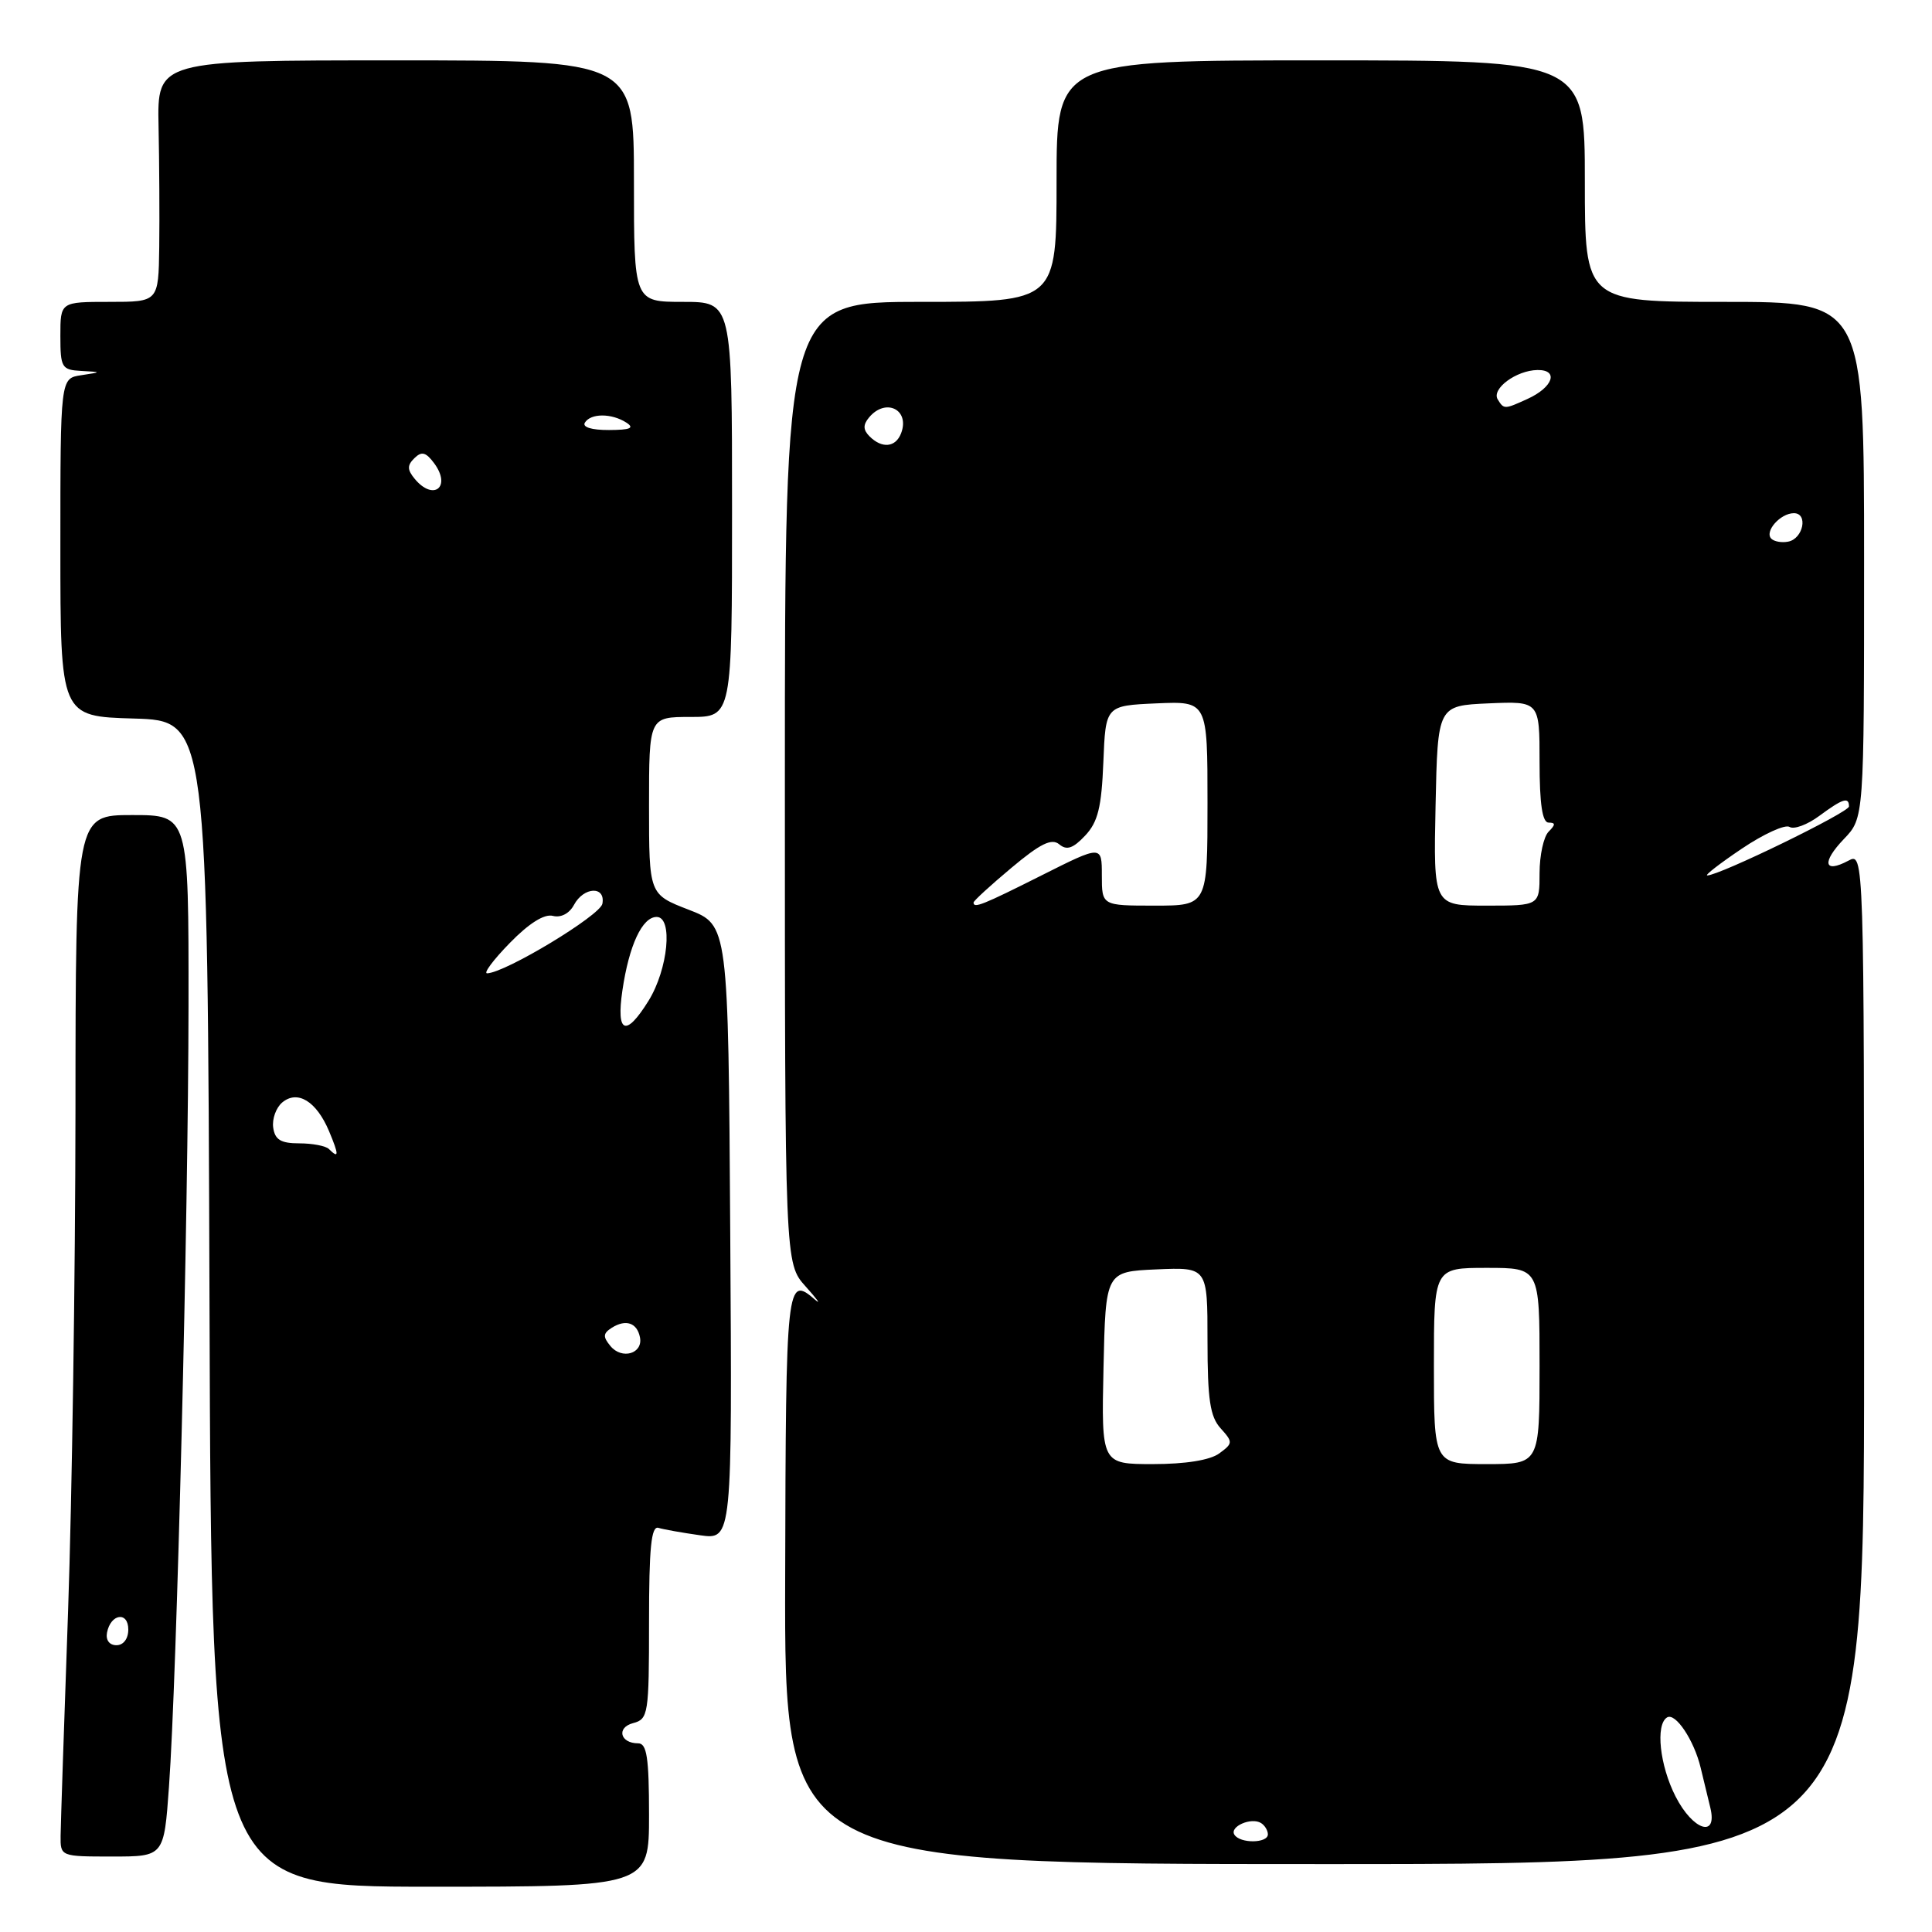 <?xml version="1.0" encoding="UTF-8" standalone="no"?>
<!DOCTYPE svg PUBLIC "-//W3C//DTD SVG 1.1//EN" "http://www.w3.org/Graphics/SVG/1.1/DTD/svg11.dtd" >
<svg xmlns="http://www.w3.org/2000/svg" xmlns:xlink="http://www.w3.org/1999/xlink" version="1.1" viewBox="0 0 256 256">
 <g >
 <path fill="currentColor"
d=" M 86.00 240.50 C 86.00 232.90 85.71 231.00 84.56 231.00 C 82.16 231.00 81.65 228.90 83.90 228.32 C 85.90 227.79 86.00 227.13 86.00 214.91 C 86.00 205.09 86.29 202.15 87.25 202.45 C 87.94 202.66 90.42 203.10 92.76 203.43 C 97.02 204.03 97.02 204.03 96.76 163.30 C 96.50 122.57 96.50 122.57 91.25 120.54 C 86.00 118.51 86.00 118.51 86.00 106.76 C 86.00 95.00 86.00 95.00 91.50 95.00 C 97.00 95.00 97.00 95.00 97.00 67.50 C 97.00 40.00 97.00 40.00 90.50 40.00 C 84.00 40.00 84.00 40.00 84.00 24.00 C 84.00 8.00 84.00 8.00 52.42 8.00 C 20.83 8.00 20.83 8.00 21.01 16.75 C 21.11 21.56 21.15 28.76 21.10 32.75 C 21.00 40.00 21.00 40.00 14.50 40.00 C 8.00 40.00 8.00 40.00 8.00 44.50 C 8.00 48.71 8.18 49.01 10.75 49.15 C 13.50 49.30 13.50 49.30 10.75 49.72 C 8.00 50.13 8.00 50.13 8.00 72.53 C 8.00 94.93 8.00 94.93 17.75 95.21 C 27.50 95.50 27.50 95.50 27.76 172.75 C 28.01 250.00 28.01 250.00 57.01 250.00 C 86.00 250.00 86.00 250.00 86.00 240.50 Z  M 247.00 179.96 C 247.00 112.93 247.00 112.93 244.91 114.05 C 241.67 115.78 241.36 114.27 244.32 111.18 C 247.00 108.39 247.00 108.39 247.00 74.20 C 247.00 40.00 247.00 40.00 228.50 40.00 C 210.00 40.00 210.00 40.00 210.00 24.00 C 210.00 8.00 210.00 8.00 175.00 8.00 C 140.00 8.00 140.00 8.00 140.00 24.00 C 140.00 40.00 140.00 40.00 122.00 40.00 C 104.00 40.00 104.00 40.00 104.00 103.70 C 104.00 167.39 104.00 167.39 106.74 170.45 C 108.25 172.13 108.84 172.94 108.04 172.25 C 104.21 168.93 104.13 169.69 104.04 209.00 C 103.94 247.00 103.94 247.00 175.47 247.00 C 247.00 247.00 247.00 247.00 247.00 179.96 Z  M 22.39 236.75 C 23.43 222.39 24.95 161.27 24.98 133.25 C 25.00 108.00 25.00 108.00 17.51 108.00 C 10.02 108.00 10.02 108.00 10.00 147.25 C 9.98 168.84 9.54 198.65 9.02 213.50 C 8.49 228.35 8.05 241.74 8.03 243.25 C 8.00 245.99 8.04 246.00 14.86 246.00 C 21.73 246.00 21.73 246.00 22.39 236.75 Z  M 80.89 178.36 C 79.87 177.13 79.90 176.68 81.06 175.94 C 82.93 174.76 84.42 175.27 84.80 177.21 C 85.22 179.36 82.41 180.20 80.89 178.36 Z  M 43.58 152.25 C 43.17 151.84 41.40 151.50 39.66 151.50 C 37.22 151.50 36.43 151.03 36.20 149.41 C 36.04 148.26 36.58 146.77 37.40 146.08 C 39.43 144.39 41.92 145.92 43.59 149.86 C 44.93 153.06 44.93 153.59 43.58 152.25 Z  M 82.47 131.25 C 83.35 125.25 85.10 121.50 87.01 121.50 C 89.20 121.50 88.53 128.41 85.94 132.60 C 82.93 137.46 81.63 136.96 82.47 131.25 Z  M 67.55 124.95 C 70.08 122.35 72.13 121.06 73.26 121.36 C 74.32 121.63 75.44 121.05 76.05 119.91 C 77.34 117.49 80.26 117.36 79.82 119.75 C 79.53 121.31 66.98 128.89 64.55 128.97 C 64.02 128.99 65.37 127.18 67.55 124.95 Z  M 54.96 63.46 C 53.95 62.24 53.94 61.66 54.91 60.71 C 55.87 59.76 56.44 59.91 57.54 61.40 C 59.84 64.52 57.45 66.45 54.96 63.46 Z  M 77.50 56.00 C 78.28 54.74 81.04 54.74 83.00 56.00 C 84.11 56.72 83.52 56.97 80.69 56.98 C 78.40 56.99 77.13 56.60 77.50 56.00 Z  M 163.56 243.10 C 162.90 242.03 165.80 240.76 167.09 241.56 C 167.59 241.87 168.00 242.54 168.00 243.06 C 168.00 244.26 164.30 244.30 163.56 243.10 Z  M 222.02 238.04 C 219.92 233.93 219.34 228.53 220.89 227.57 C 222.00 226.88 224.48 230.59 225.35 234.25 C 225.71 235.76 226.28 238.12 226.62 239.50 C 227.63 243.61 224.33 242.57 222.02 238.04 Z  M 146.22 181.25 C 146.50 168.50 146.50 168.50 153.25 168.20 C 160.00 167.91 160.00 167.91 160.00 177.63 C 160.00 185.45 160.34 187.72 161.74 189.26 C 163.39 191.09 163.38 191.25 161.55 192.59 C 160.33 193.48 157.08 194.00 152.78 194.00 C 145.94 194.00 145.94 194.00 146.22 181.25 Z  M 190.00 181.00 C 190.00 168.00 190.00 168.00 197.00 168.00 C 204.00 168.00 204.00 168.00 204.00 181.00 C 204.00 194.00 204.00 194.00 197.00 194.00 C 190.00 194.00 190.00 194.00 190.00 181.00 Z  M 129.00 119.59 C 129.00 119.37 131.26 117.30 134.02 114.99 C 137.85 111.78 139.35 111.04 140.36 111.88 C 141.35 112.71 142.19 112.42 143.79 110.72 C 145.48 108.93 145.96 106.97 146.20 100.99 C 146.50 93.50 146.50 93.50 153.25 93.20 C 160.00 92.91 160.00 92.91 160.00 106.45 C 160.00 120.00 160.00 120.00 153.00 120.00 C 146.00 120.00 146.00 120.00 146.00 115.99 C 146.00 111.98 146.00 111.98 138.02 115.99 C 130.18 119.93 129.00 120.40 129.00 119.59 Z  M 190.22 106.75 C 190.50 93.50 190.50 93.50 197.25 93.20 C 204.00 92.91 204.00 92.91 204.00 100.95 C 204.00 106.55 204.37 109.00 205.20 109.00 C 206.13 109.00 206.13 109.27 205.20 110.20 C 204.54 110.86 204.00 113.34 204.00 115.70 C 204.00 120.00 204.00 120.00 196.97 120.00 C 189.94 120.00 189.94 120.00 190.22 106.75 Z  M 230.79 112.46 C 233.68 110.51 236.53 109.21 237.12 109.57 C 237.71 109.94 239.48 109.28 241.05 108.12 C 244.18 105.81 245.00 105.55 245.00 106.86 C 245.00 107.64 227.83 116.00 226.22 116.00 C 225.84 116.00 227.89 114.41 230.79 112.46 Z  M 234.71 71.38 C 233.76 70.43 235.91 68.00 237.70 68.00 C 239.62 68.00 238.94 71.39 236.94 71.77 C 236.09 71.94 235.09 71.76 234.71 71.38 Z  M 115.22 57.82 C 114.36 56.96 114.34 56.29 115.15 55.32 C 117.35 52.67 120.60 54.27 119.40 57.41 C 118.68 59.29 116.87 59.47 115.22 57.82 Z  M 198.46 52.93 C 197.59 51.53 200.91 49.07 203.72 49.03 C 206.59 48.99 205.79 51.32 202.40 52.86 C 199.35 54.25 199.28 54.26 198.46 52.93 Z  M 14.18 216.33 C 14.66 213.82 17.00 213.48 17.00 215.92 C 17.00 217.15 16.35 218.00 15.43 218.00 C 14.50 218.00 13.99 217.32 14.18 216.33 Z "/>
</g>
</svg>